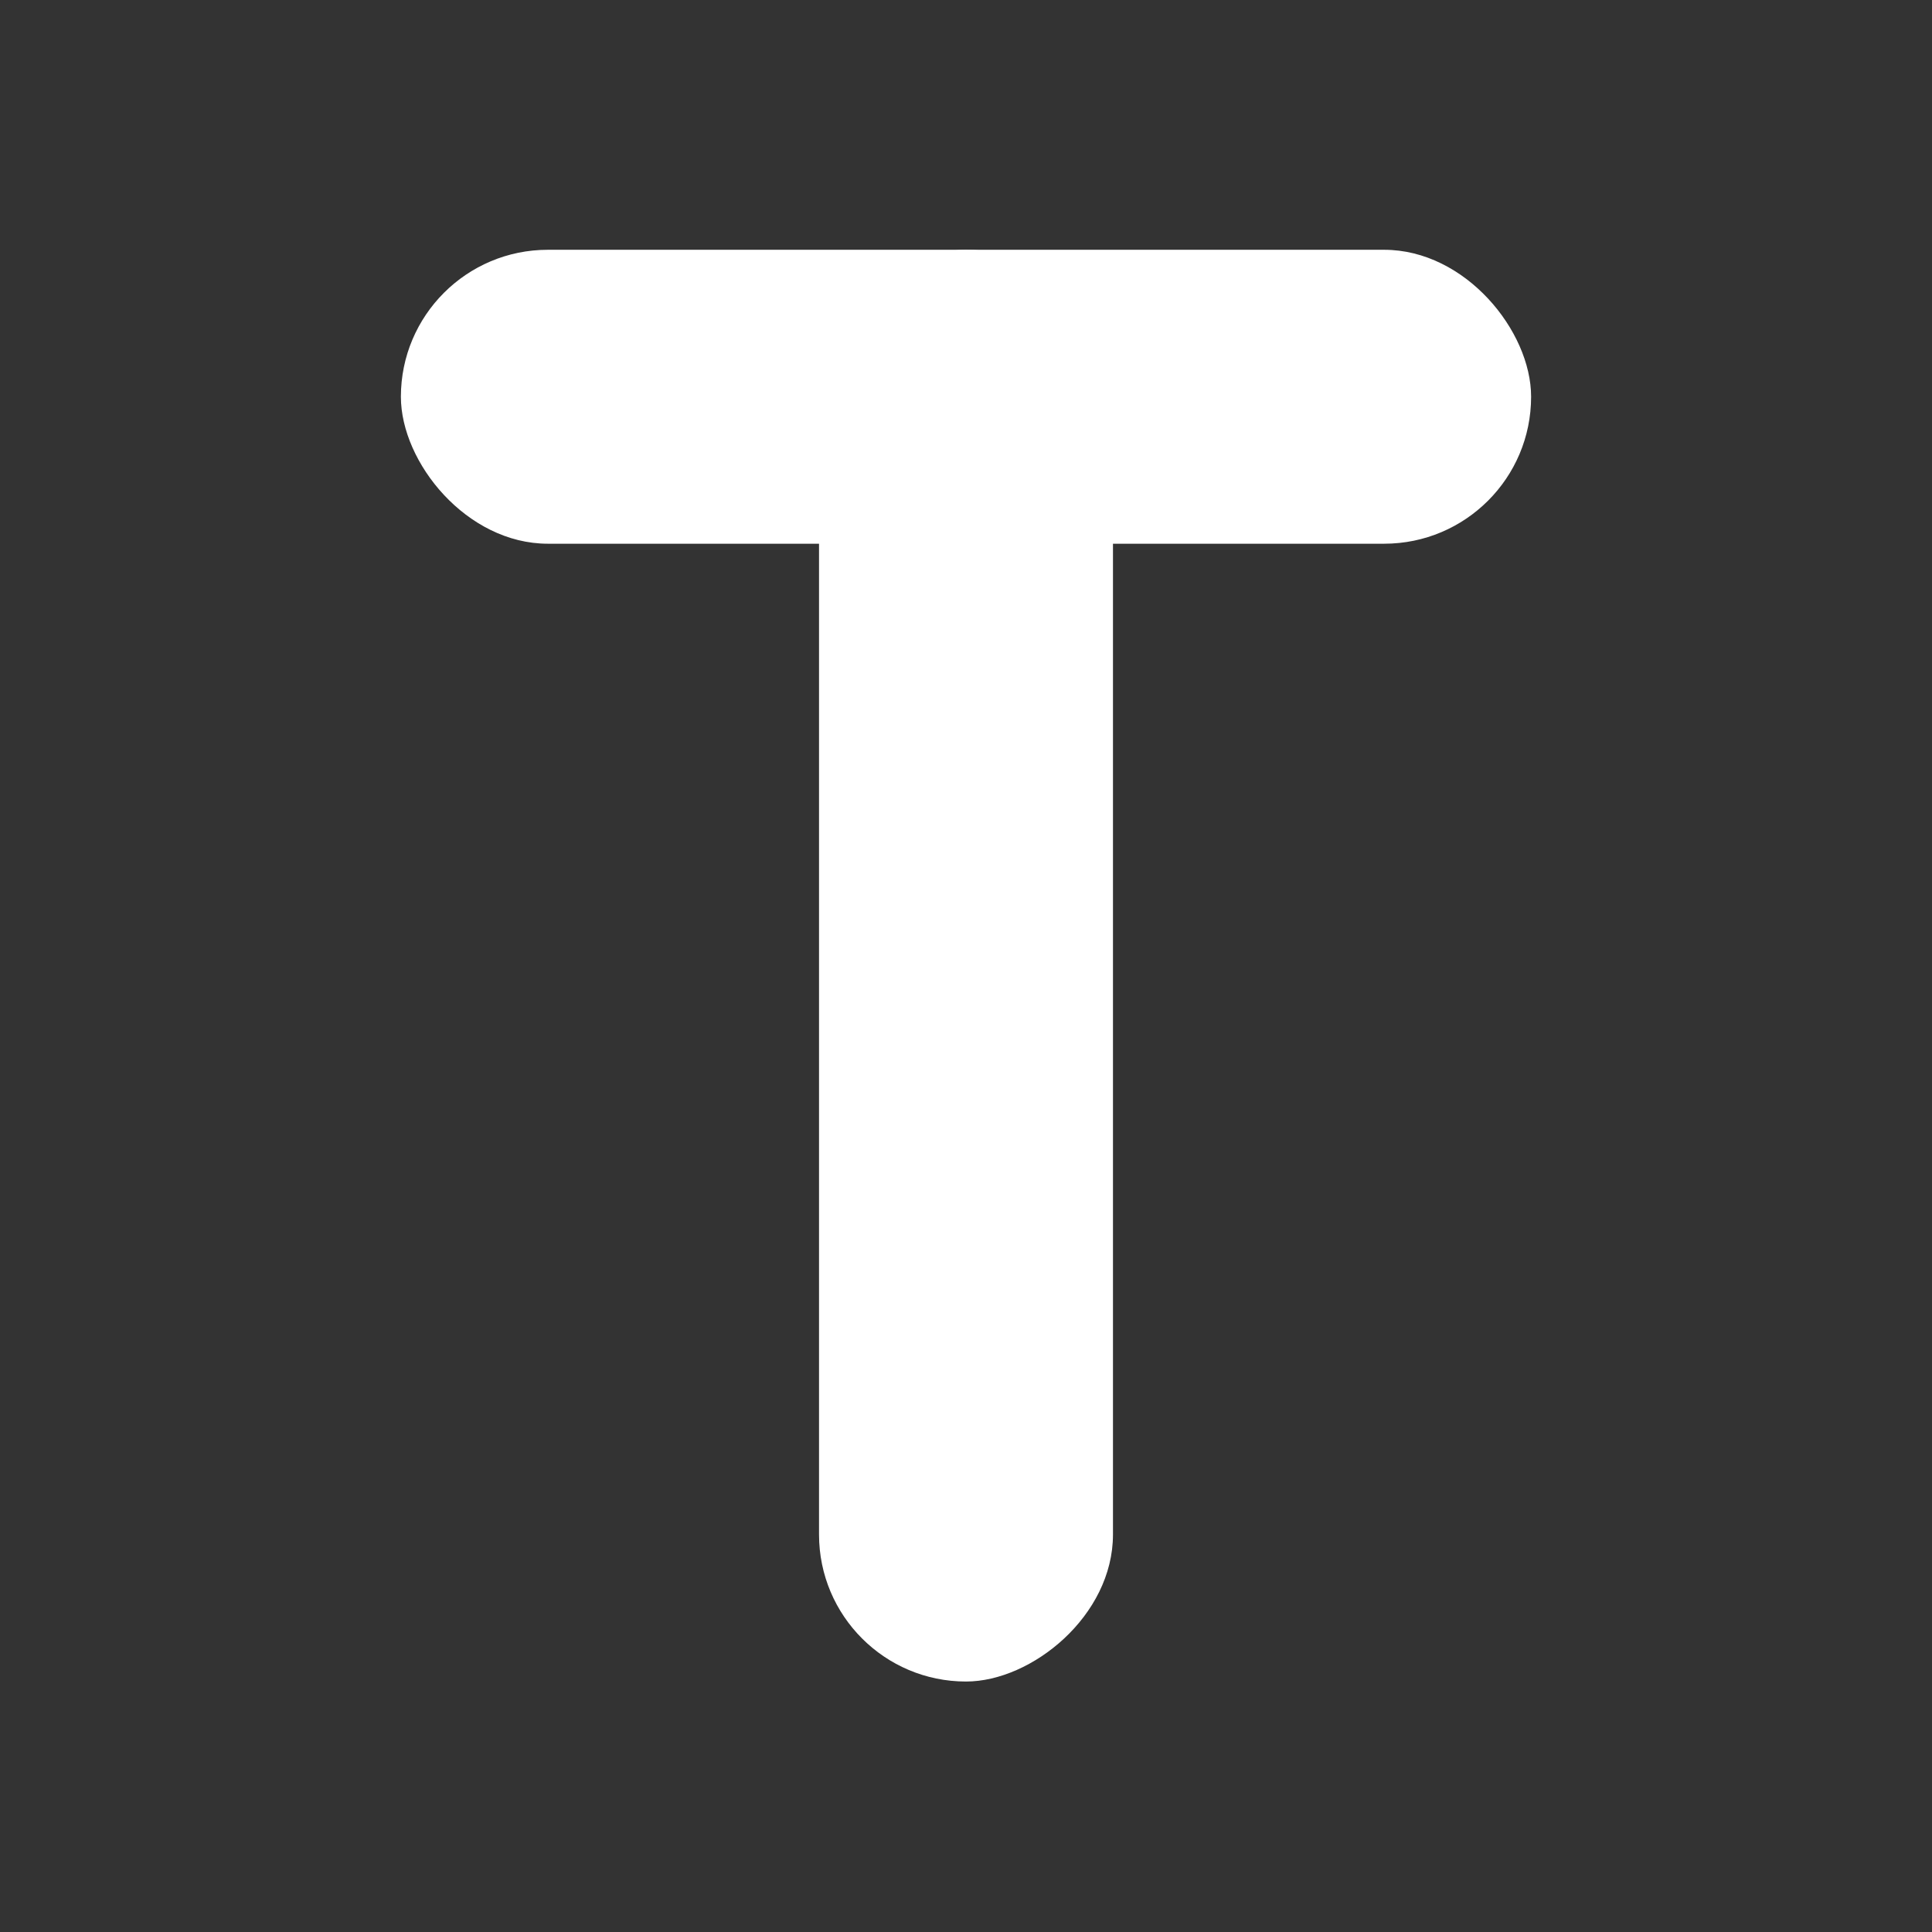 <svg id="레이어_1" data-name="레이어 1" xmlns="http://www.w3.org/2000/svg" width="28" height="28" viewBox="0 0 28 28"><rect x="0" y="0" width="28" height="28" fill="#333333" stroke="none"/><defs><style>.cls-1,.cls-2{fill:#fff;}.cls-1{opacity:0;}</style></defs><title>text</title><rect class="cls-1" width="28" height="28"/><rect class="cls-2" x="5.81" y="3.62" width="16.38" height="4.26" rx="2.13" ry="2.13"/><rect class="cls-2" x="3.62" y="11.87" width="20.75" height="4.26" rx="2.13" ry="2.13" transform="translate(28 0) rotate(90)"/></svg>